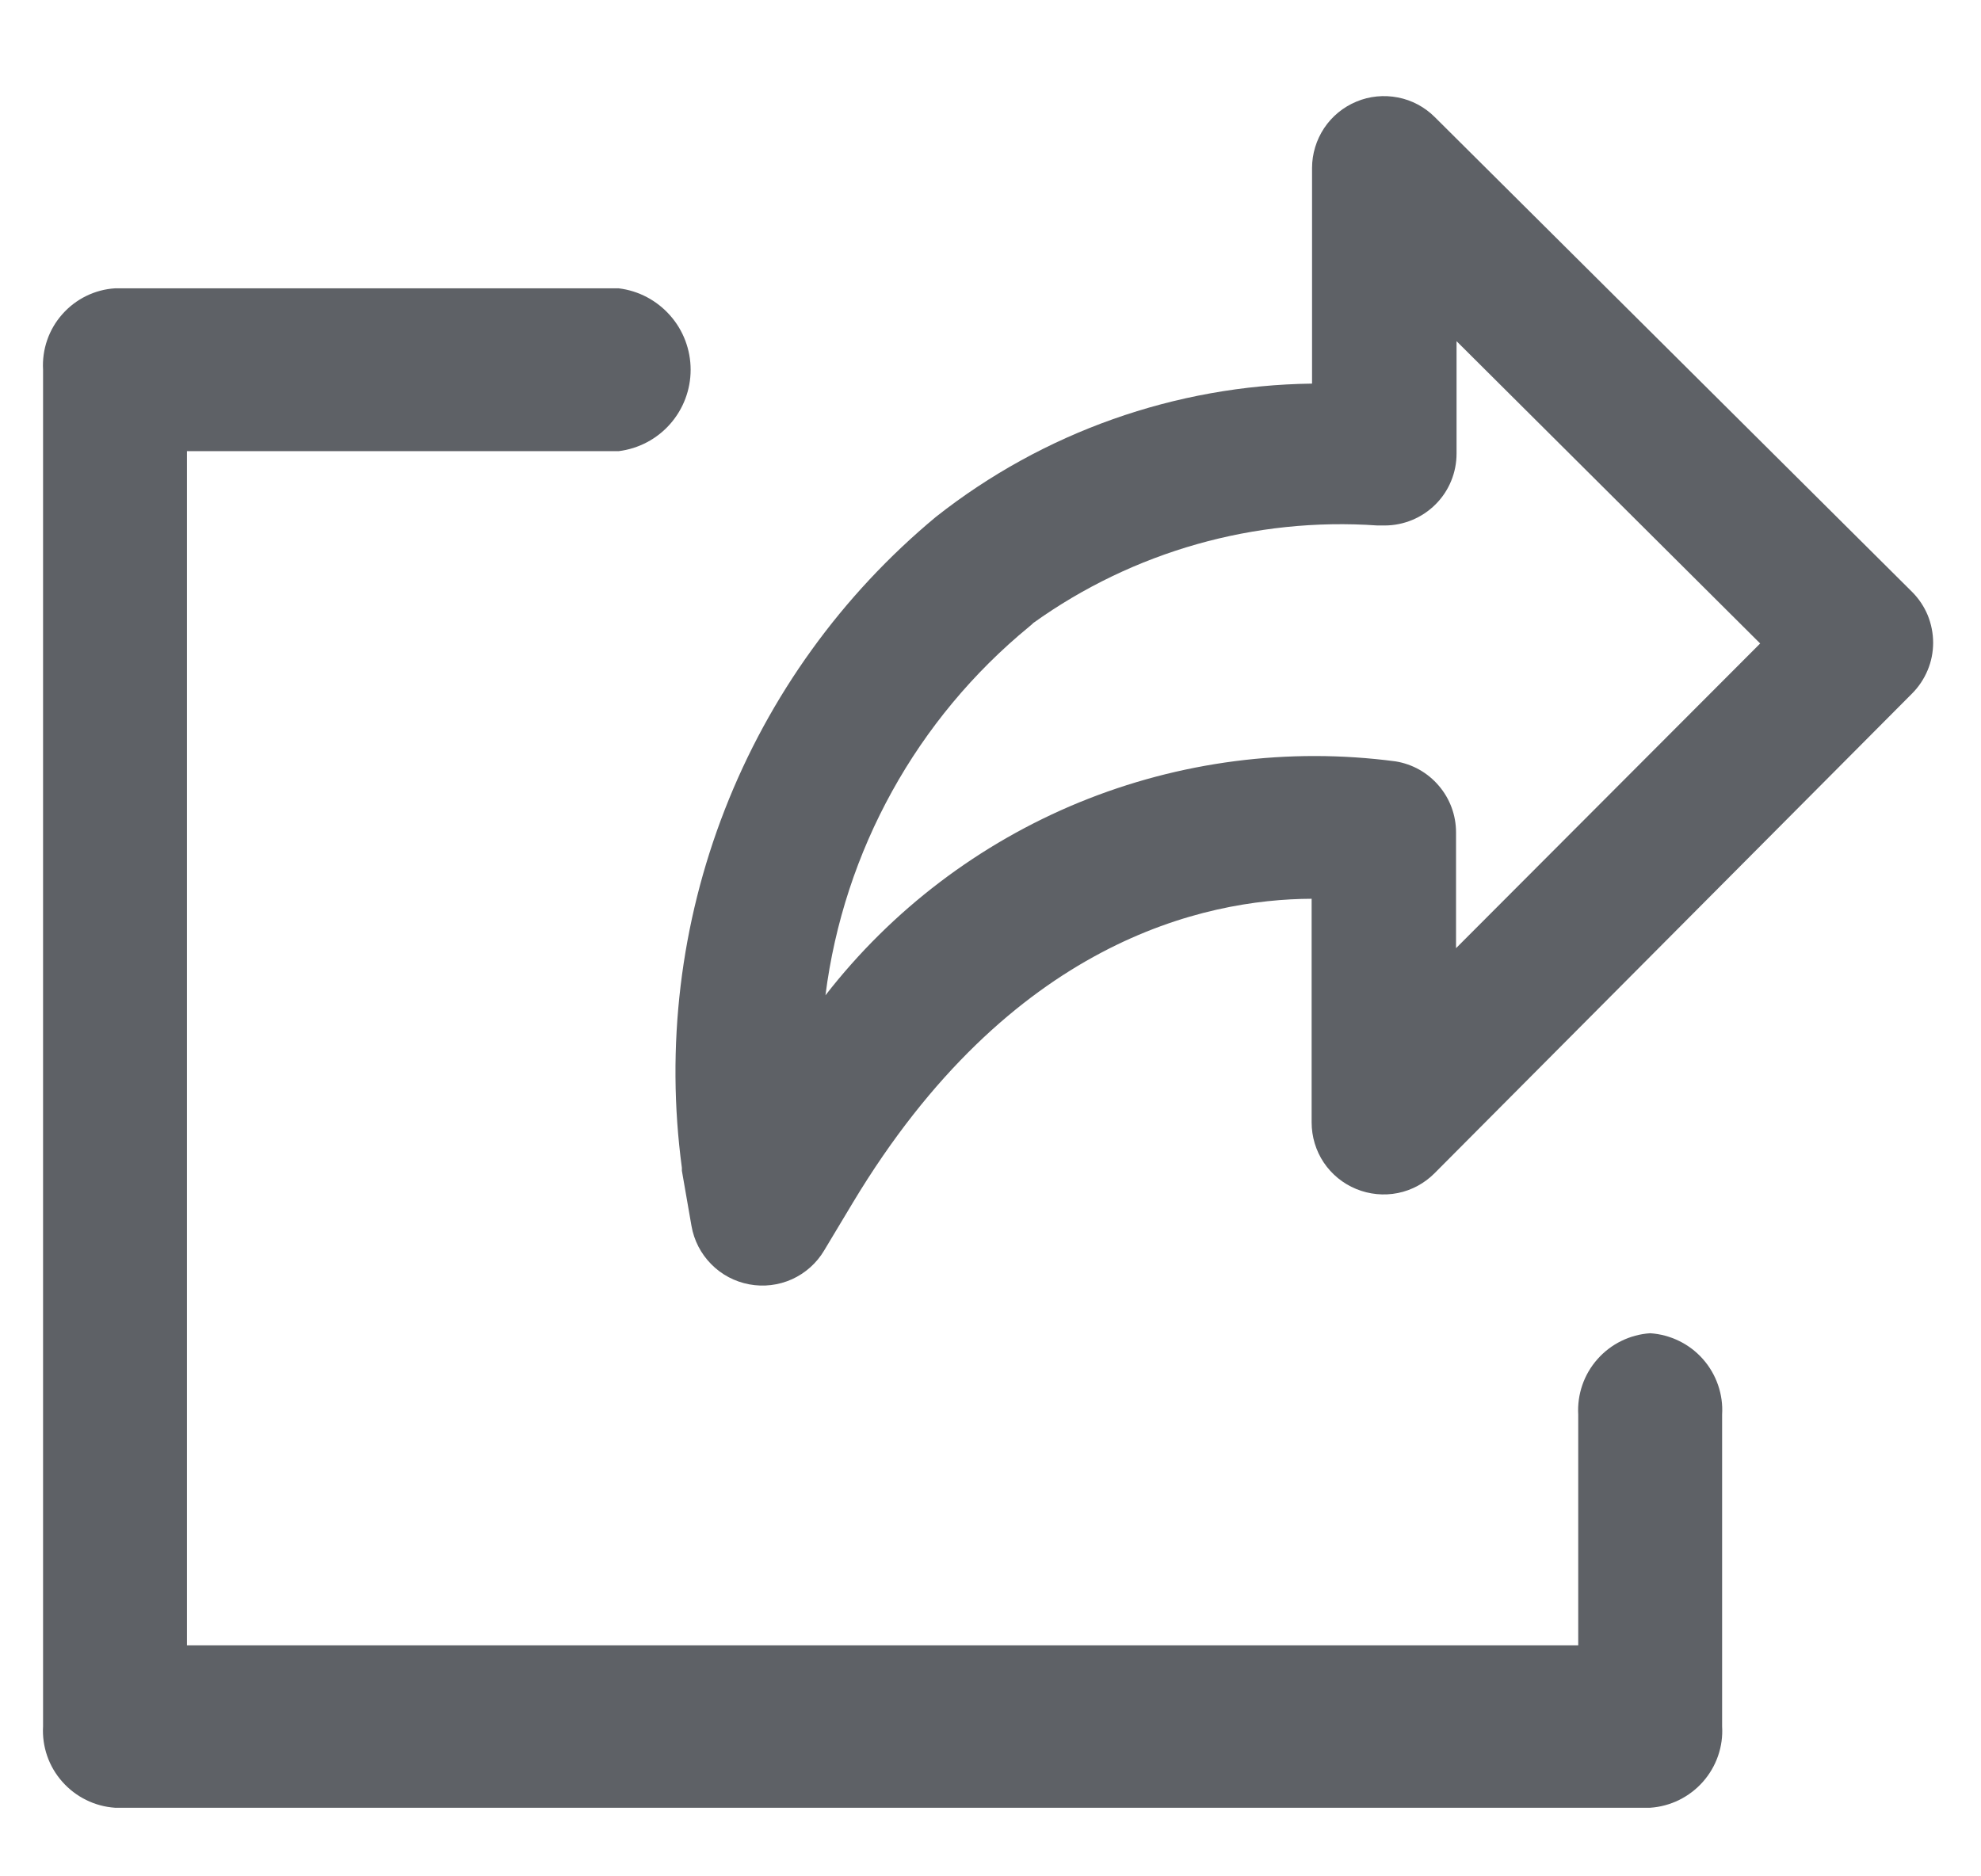 <svg width="19" height="18" viewBox="0 0 19 18" fill="none" xmlns="http://www.w3.org/2000/svg">
<g id="share (1)">
<g id="Group 722">
<g id="Group 721">
<path id="Path 951" d="M18.339 5.678L13.761 1.123C13.665 1.027 13.542 0.961 13.408 0.935C13.274 0.909 13.135 0.922 13.009 0.975C12.884 1.027 12.776 1.115 12.7 1.229C12.625 1.342 12.584 1.476 12.584 1.612V3.68C11.274 3.697 10.006 4.146 8.977 4.958C8.075 5.707 7.378 6.673 6.952 7.766C6.526 8.858 6.384 10.041 6.54 11.203V11.231L6.632 11.76C6.656 11.899 6.722 12.027 6.821 12.127C6.92 12.228 7.047 12.295 7.186 12.321C7.324 12.347 7.467 12.33 7.596 12.272C7.724 12.214 7.832 12.118 7.904 11.997L8.18 11.537C9.688 9.029 11.551 8.626 12.58 8.622V10.767C12.58 10.904 12.62 11.038 12.696 11.152C12.772 11.265 12.88 11.354 13.007 11.406C13.133 11.458 13.273 11.472 13.407 11.445C13.541 11.418 13.664 11.351 13.76 11.254L18.338 6.654C18.402 6.59 18.453 6.514 18.488 6.43C18.523 6.347 18.541 6.257 18.541 6.166C18.541 6.076 18.523 5.986 18.489 5.902C18.454 5.818 18.403 5.742 18.339 5.678ZM13.965 9.096V7.985C13.965 7.821 13.907 7.663 13.8 7.538C13.694 7.413 13.547 7.33 13.385 7.304C12.357 7.168 11.312 7.304 10.352 7.697C9.393 8.091 8.553 8.729 7.917 9.548C8.093 8.162 8.793 6.896 9.873 6.01C9.887 5.999 9.899 5.988 9.911 5.976C10.869 5.29 12.036 4.959 13.211 5.041H13.28C13.463 5.041 13.639 4.968 13.768 4.839C13.898 4.71 13.97 4.534 13.97 4.351V3.273L16.882 6.173L13.965 9.096Z" fill="#5E6166"/>
</g>
</g>
<g id="Group 724">
<g id="Group 723">
<path id="Path 952" d="M15.827 12.79C15.633 12.803 15.451 12.892 15.322 13.038C15.192 13.184 15.126 13.376 15.137 13.571V15.784H1.793V4.328H5.934C6.125 4.304 6.3 4.212 6.427 4.068C6.554 3.924 6.624 3.739 6.624 3.547C6.624 3.355 6.554 3.169 6.427 3.026C6.3 2.882 6.125 2.789 5.934 2.766H1.103C0.909 2.778 0.727 2.868 0.598 3.014C0.468 3.16 0.402 3.352 0.413 3.547V16.561C0.402 16.756 0.468 16.947 0.598 17.093C0.727 17.239 0.909 17.329 1.103 17.342H15.827C16.022 17.329 16.204 17.239 16.333 17.093C16.462 16.947 16.529 16.756 16.517 16.561V13.571C16.529 13.376 16.462 13.184 16.333 13.038C16.204 12.892 16.022 12.803 15.827 12.79Z" fill="#5E6166"/>
</g>
</g>
</g>
</svg>
